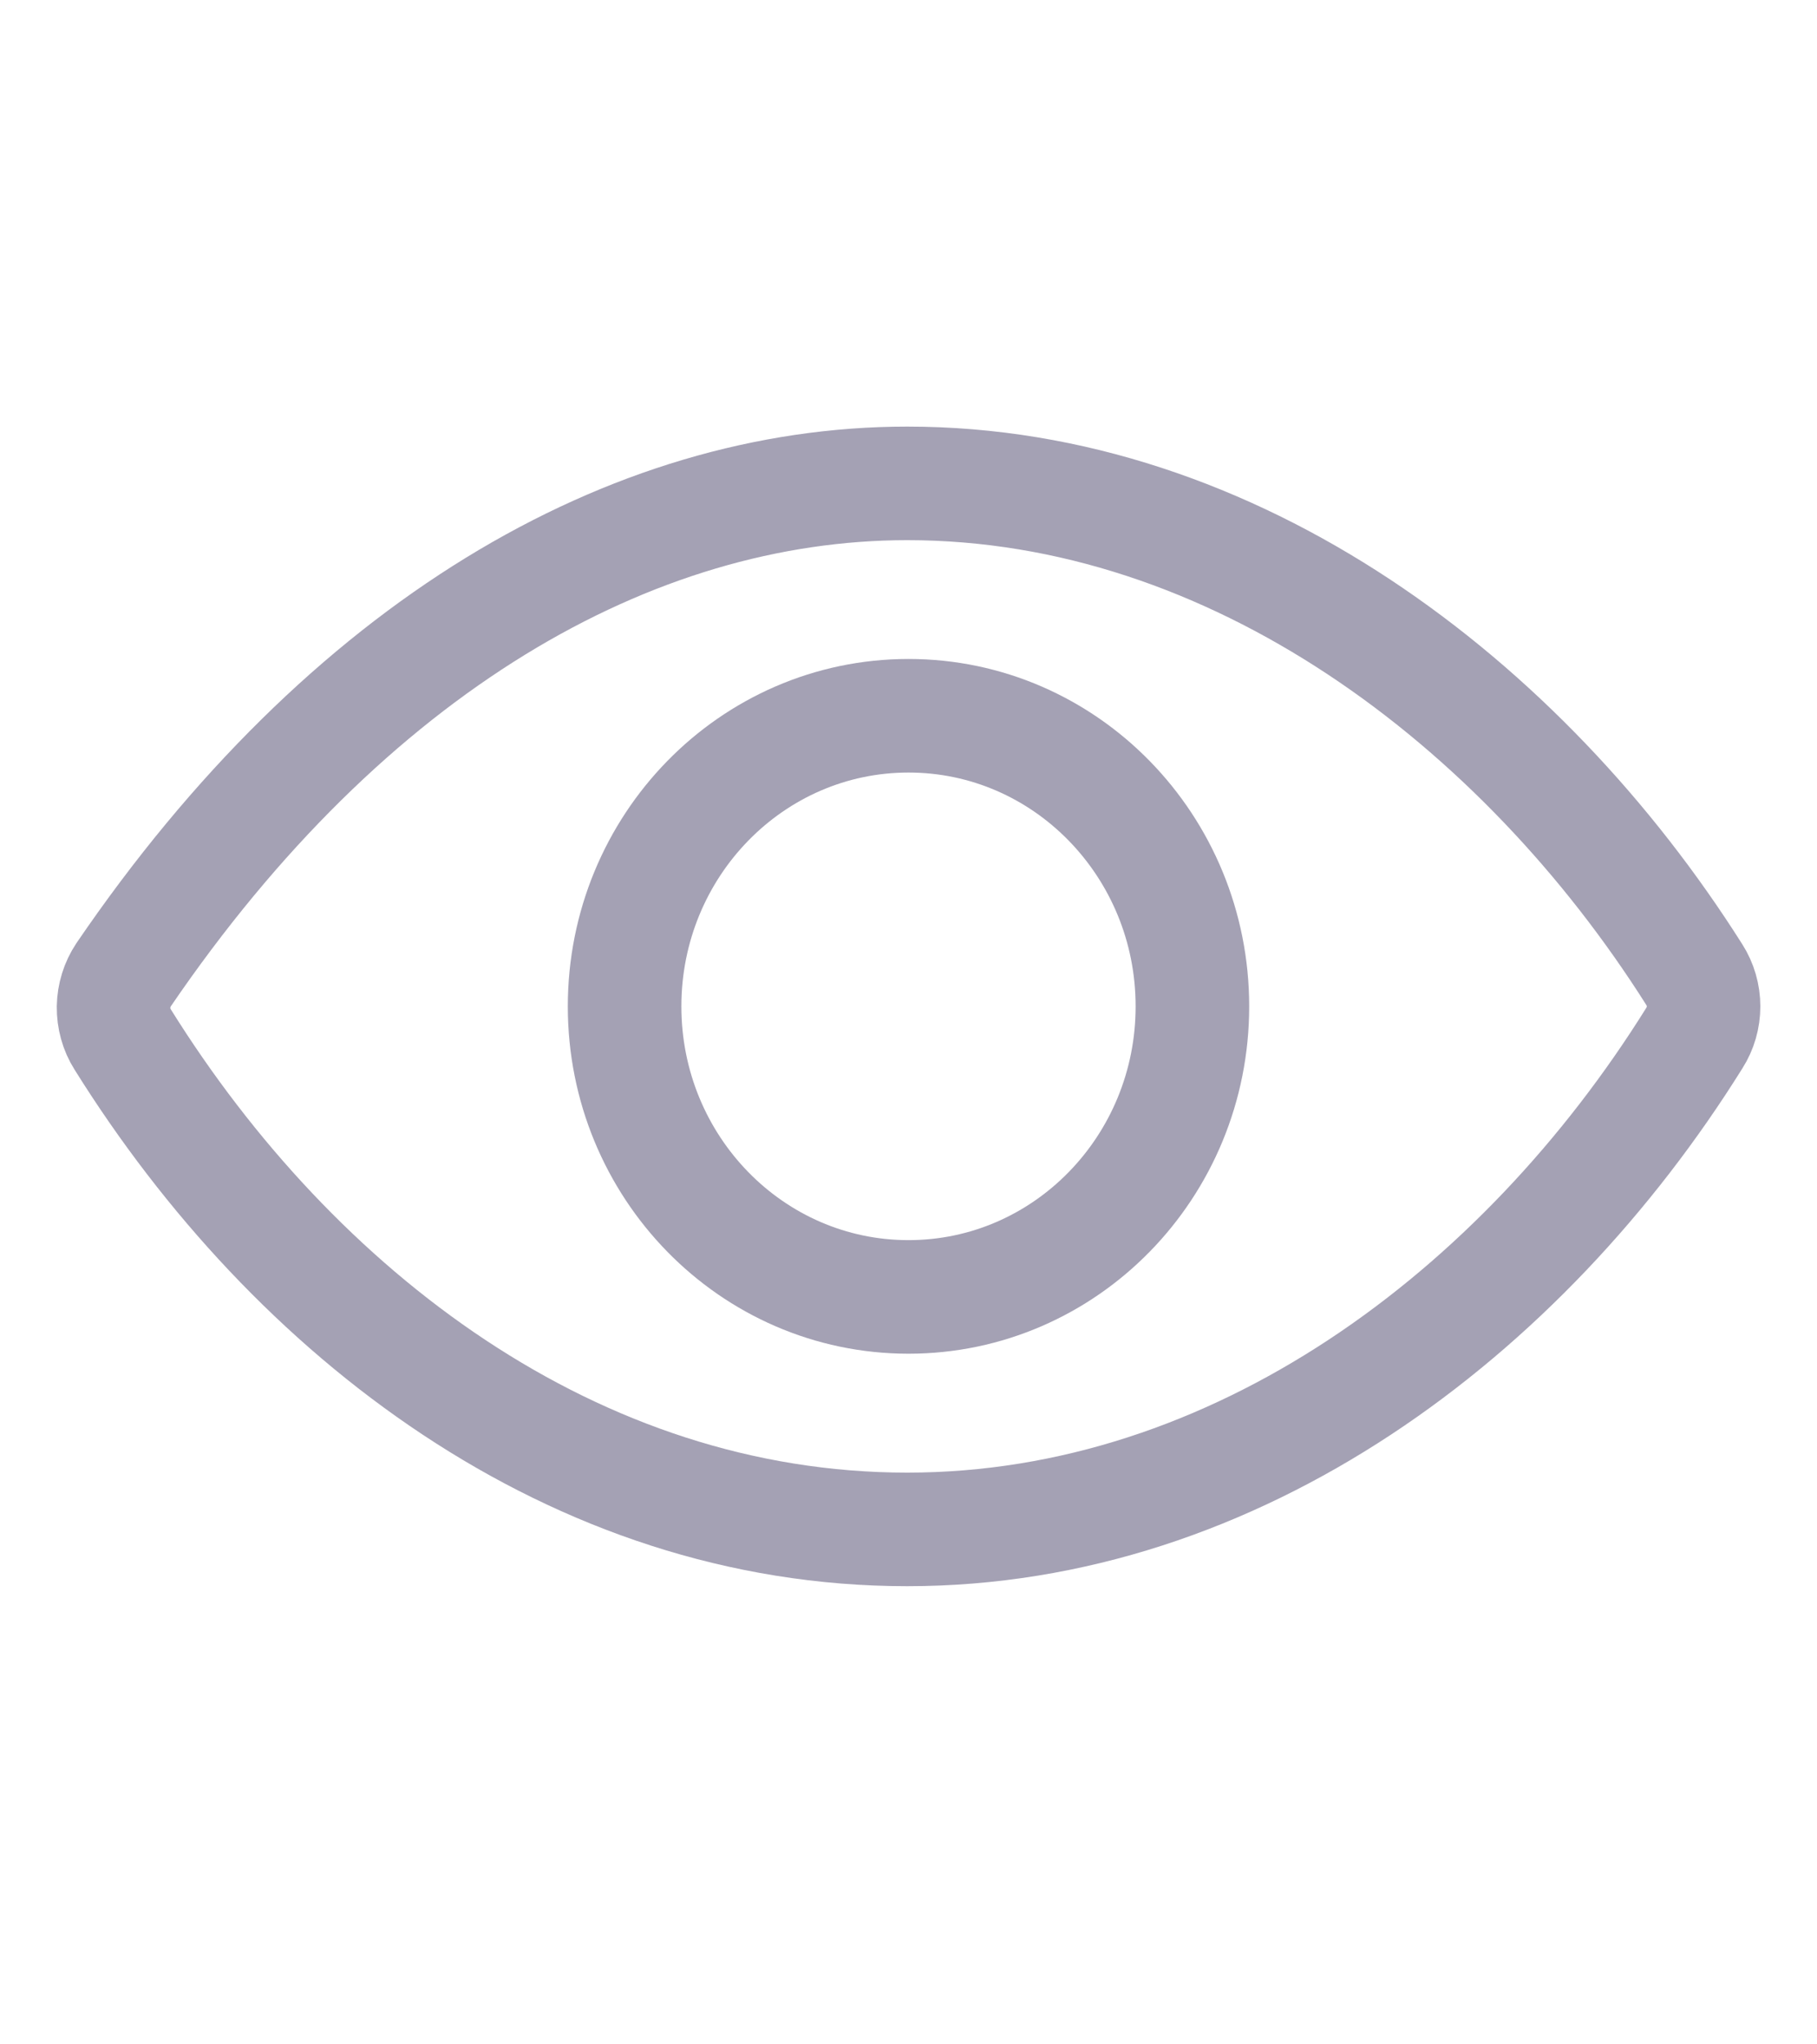 <svg width="16" height="18" viewBox="0 0 16 18" fill="none" xmlns="http://www.w3.org/2000/svg">
<path d="M7.989 4.256C5.554 4.256 3.055 5.698 1.088 8.583C1.032 8.667 1.002 8.765 1 8.866C0.999 8.967 1.026 9.067 1.08 9.152C2.591 11.573 5.056 13.466 7.989 13.466C10.891 13.466 13.406 11.567 14.92 9.14C14.973 9.057 15.001 8.96 15.001 8.861C15.001 8.762 14.973 8.665 14.92 8.582C13.403 6.183 10.869 4.256 7.989 4.256Z" stroke="#3E3860" stroke-opacity="0.47" stroke-linecap="round" stroke-linejoin="round"/>
<path d="M8 11.419C9.381 11.419 10.5 10.274 10.5 8.861C10.5 7.448 9.381 6.302 8 6.302C6.619 6.302 5.5 7.448 5.5 8.861C5.5 10.274 6.619 11.419 8 11.419Z" stroke="#3E3860" stroke-opacity="0.47" stroke-miterlimit="10"/>
</svg>

